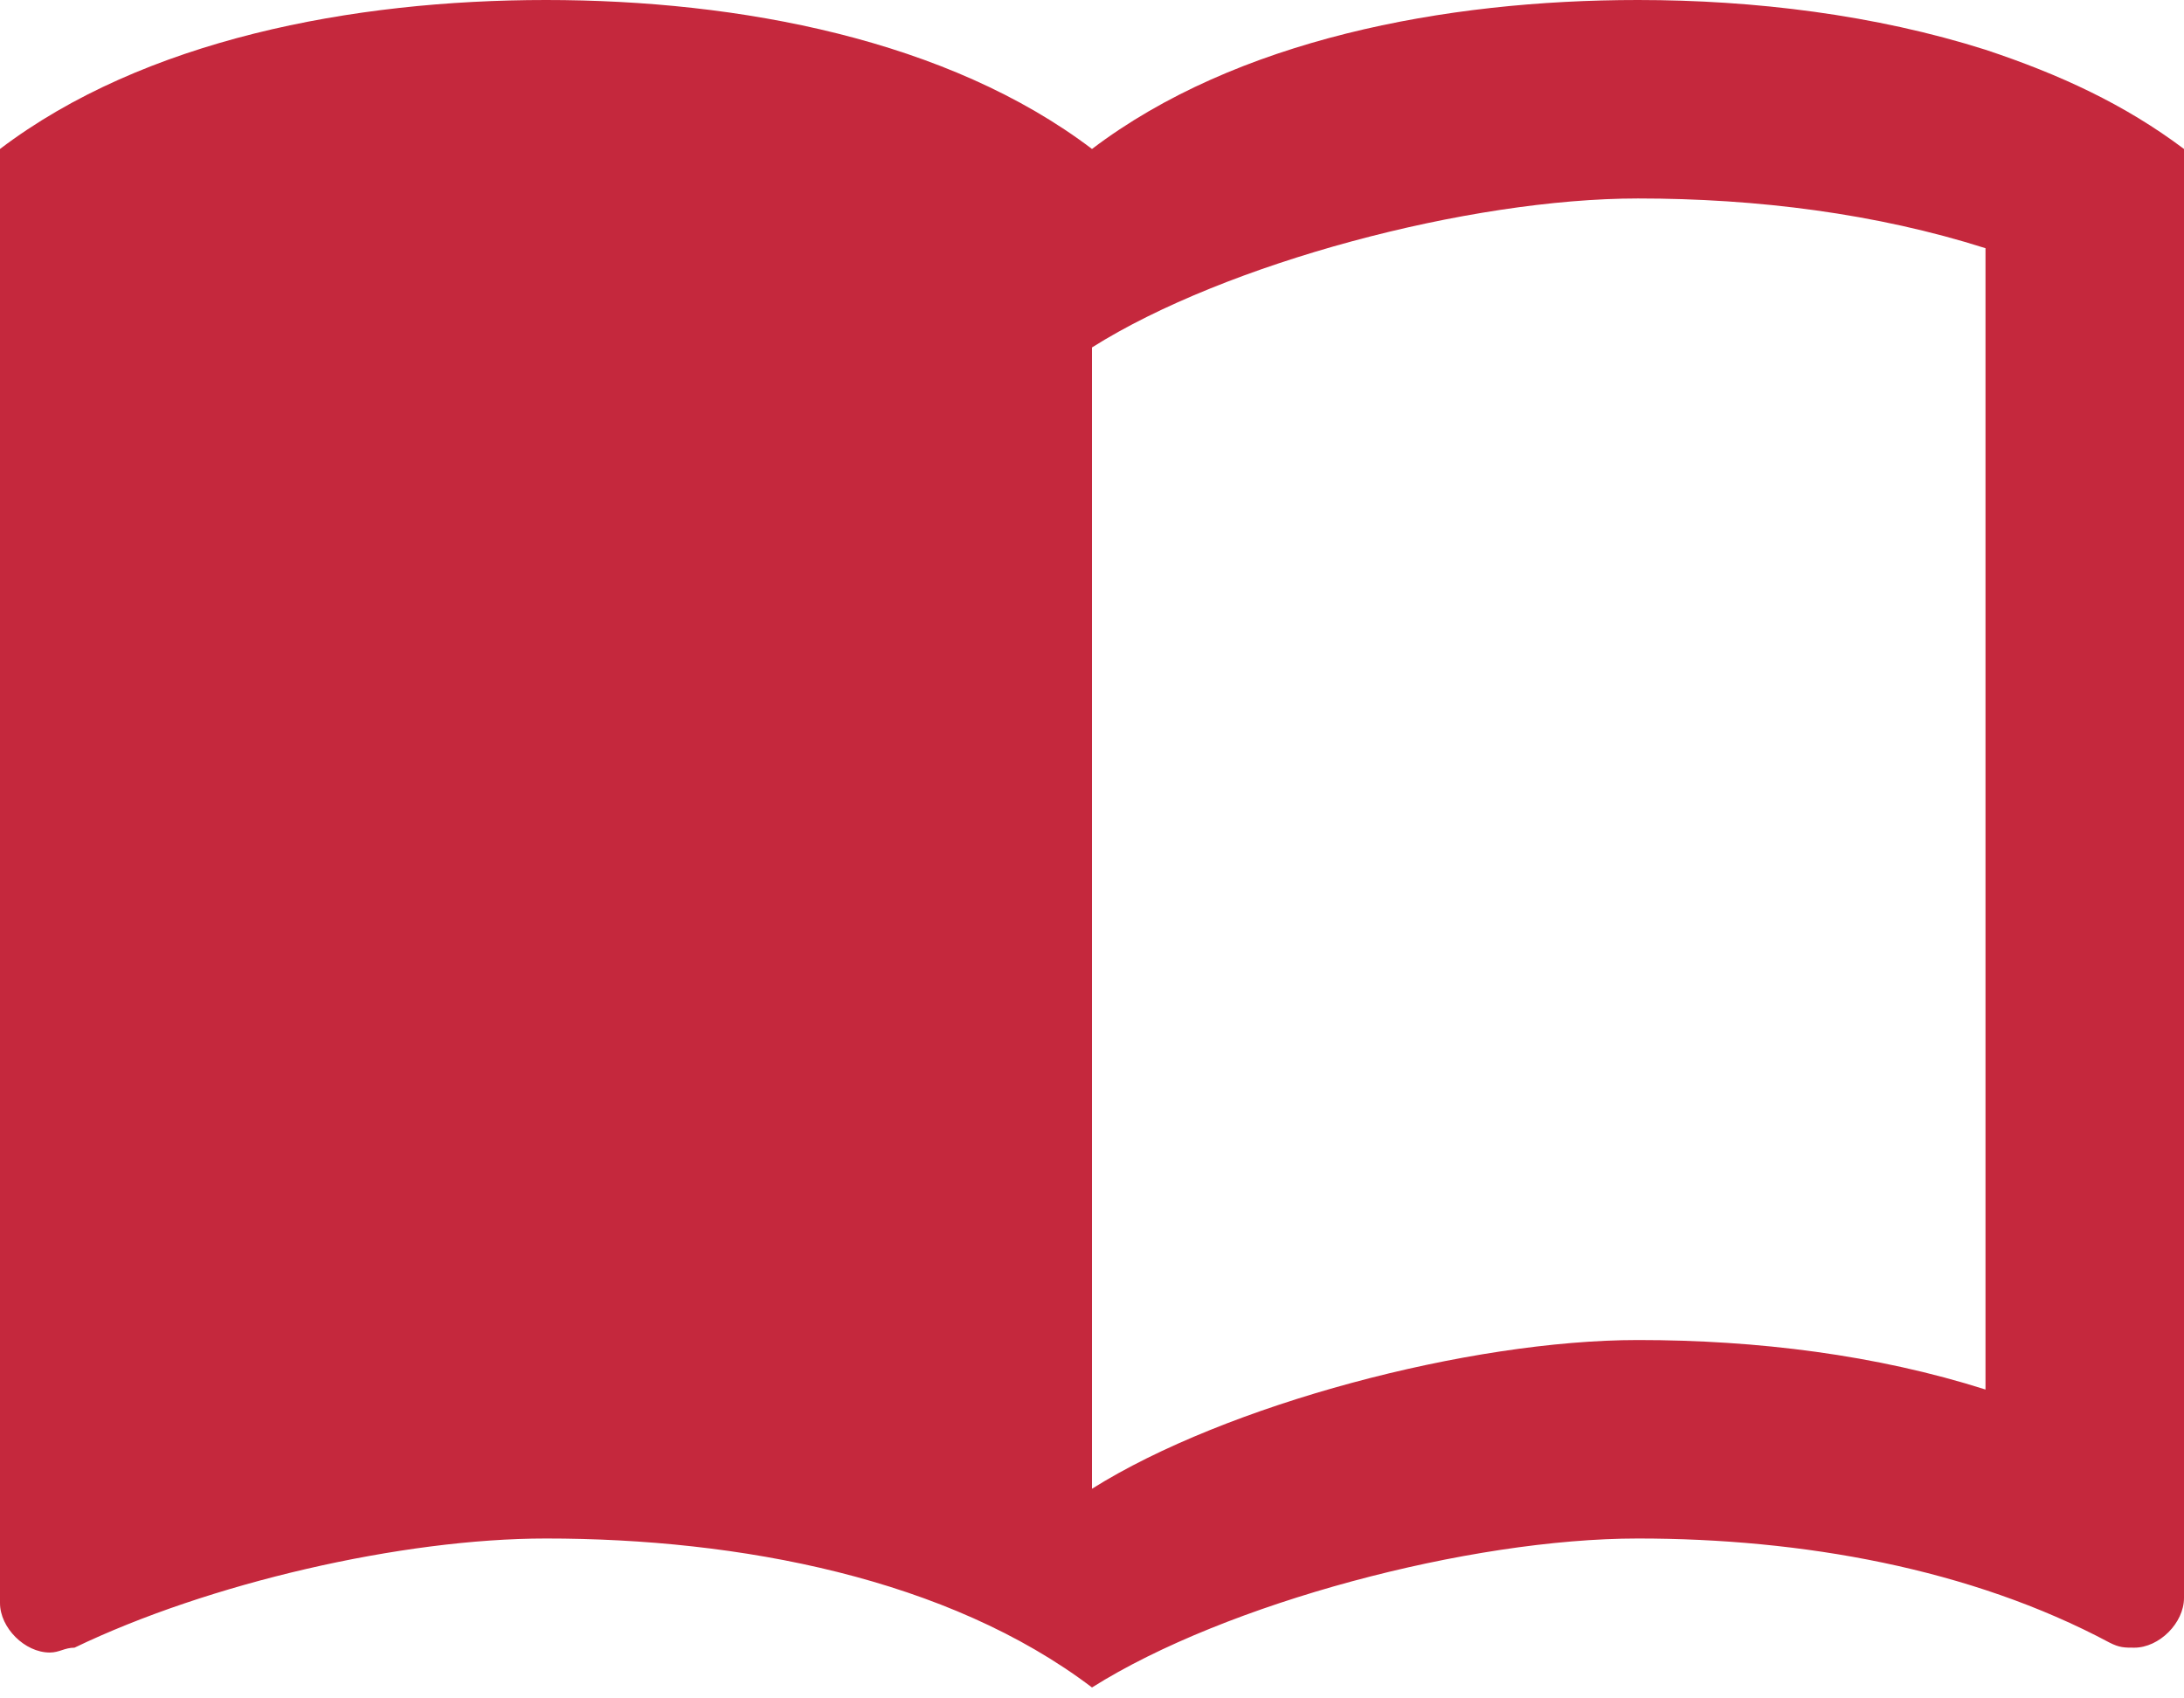 <svg width="9" height="7" viewBox="0 0 9 7" fill="none" xmlns="http://www.w3.org/2000/svg">
<path d="M8.182 0.205C7.728 0.061 7.229 0 6.75 0C5.952 0 5.093 0.164 4.5 0.614C3.907 0.164 3.048 0 2.25 0C1.452 0 0.593 0.164 0 0.614V6.607C0 6.709 0.102 6.811 0.205 6.811C0.245 6.811 0.266 6.791 0.307 6.791C0.859 6.525 1.657 6.341 2.25 6.341C3.048 6.341 3.907 6.505 4.5 6.955C5.052 6.607 6.055 6.341 6.75 6.341C7.425 6.341 8.12 6.464 8.693 6.77C8.734 6.791 8.755 6.791 8.795 6.791C8.898 6.791 9 6.689 9 6.586V0.614C8.755 0.43 8.489 0.307 8.182 0.205ZM8.182 5.727C7.732 5.584 7.241 5.523 6.75 5.523C6.055 5.523 5.052 5.789 4.5 6.136V1.432C5.052 1.084 6.055 0.818 6.75 0.818C7.241 0.818 7.732 0.88 8.182 1.023V5.727Z" fill="#C5283D"/>
</svg>
